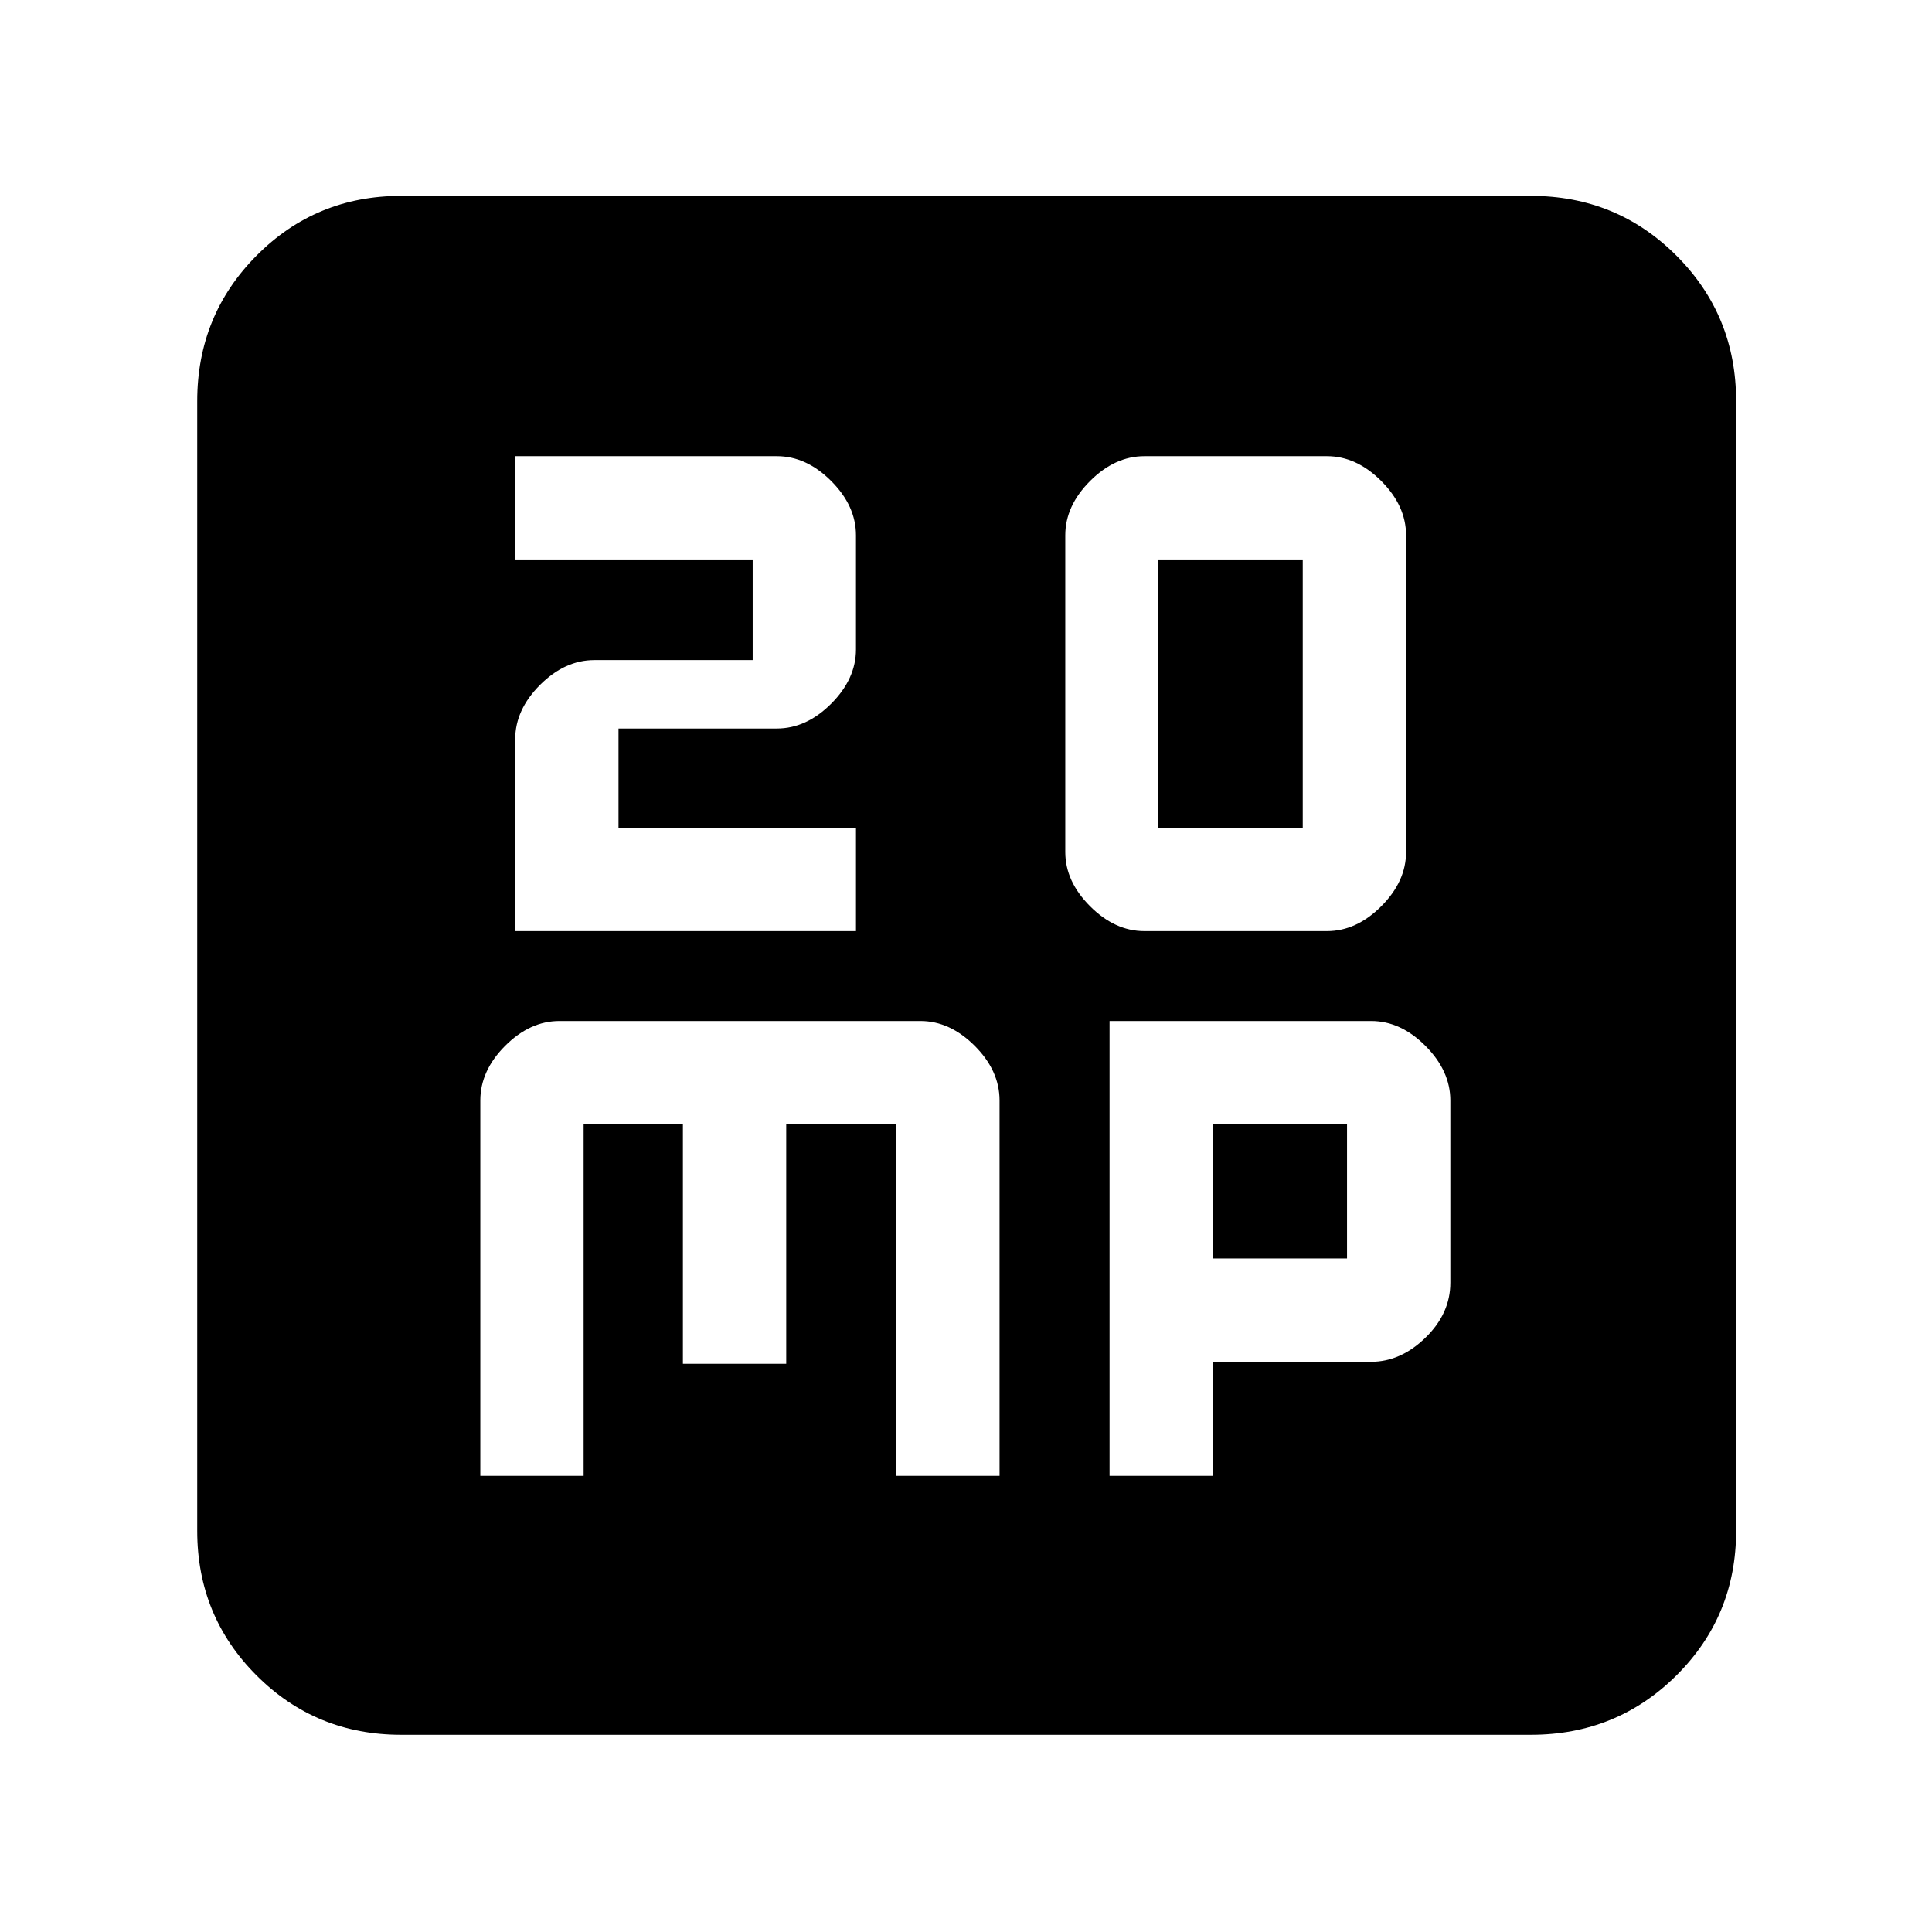 <svg xmlns="http://www.w3.org/2000/svg" height="40" viewBox="0 -960 960 960" width="40"><path d="M256-497.33h169.33v-51.34h-118V-598H386q14.67 0 27-12.33 12.33-12.34 12.33-27V-694q0-14.67-12.33-27t-27-12.33H256V-682h118v50h-78.67q-14.66 0-27 12.33-12.33 12.34-12.33 27v95.34Zm312.67 0h90.66q14.67 0 27-12.34 12.34-12.33 12.34-27V-694q0-14.67-12.34-27-12.33-12.33-27-12.33h-90.66q-14.67 0-27 12.33-12.34 12.33-12.34 27v157.33q0 14.67 12.34 27 12.33 12.34 27 12.34Zm6.66-51.34V-682h72v133.33h-72Zm-336.66 322H290v-174.66h49.33v119h51.34v-119h54.66v174.66h51.34v-186.51q0-14.82-12.34-27.15-12.33-12.34-27-12.34H278q-14.67 0-27 12.34-12.33 12.33-12.33 27.15v186.51Zm312.66 0h51.34v-56.66h78.66q14.67 0 27-12 12.34-12 12.34-27.34v-90.47q0-14.75-12.34-27.14-12.33-12.39-27-12.39h-130v226Zm51.34-108v-66.66h66.66v66.66h-66.66ZM199.33-98q-42.36 0-71.85-29.48Q98-156.97 98-199.33v-561.34q0-42.64 29.48-72.32 29.49-29.68 71.85-29.68h561.34q42.64 0 72.32 29.68 29.68 29.68 29.68 72.32v561.34q0 42.36-29.68 71.85Q803.31-98 760.67-98H199.33Z"/></svg>